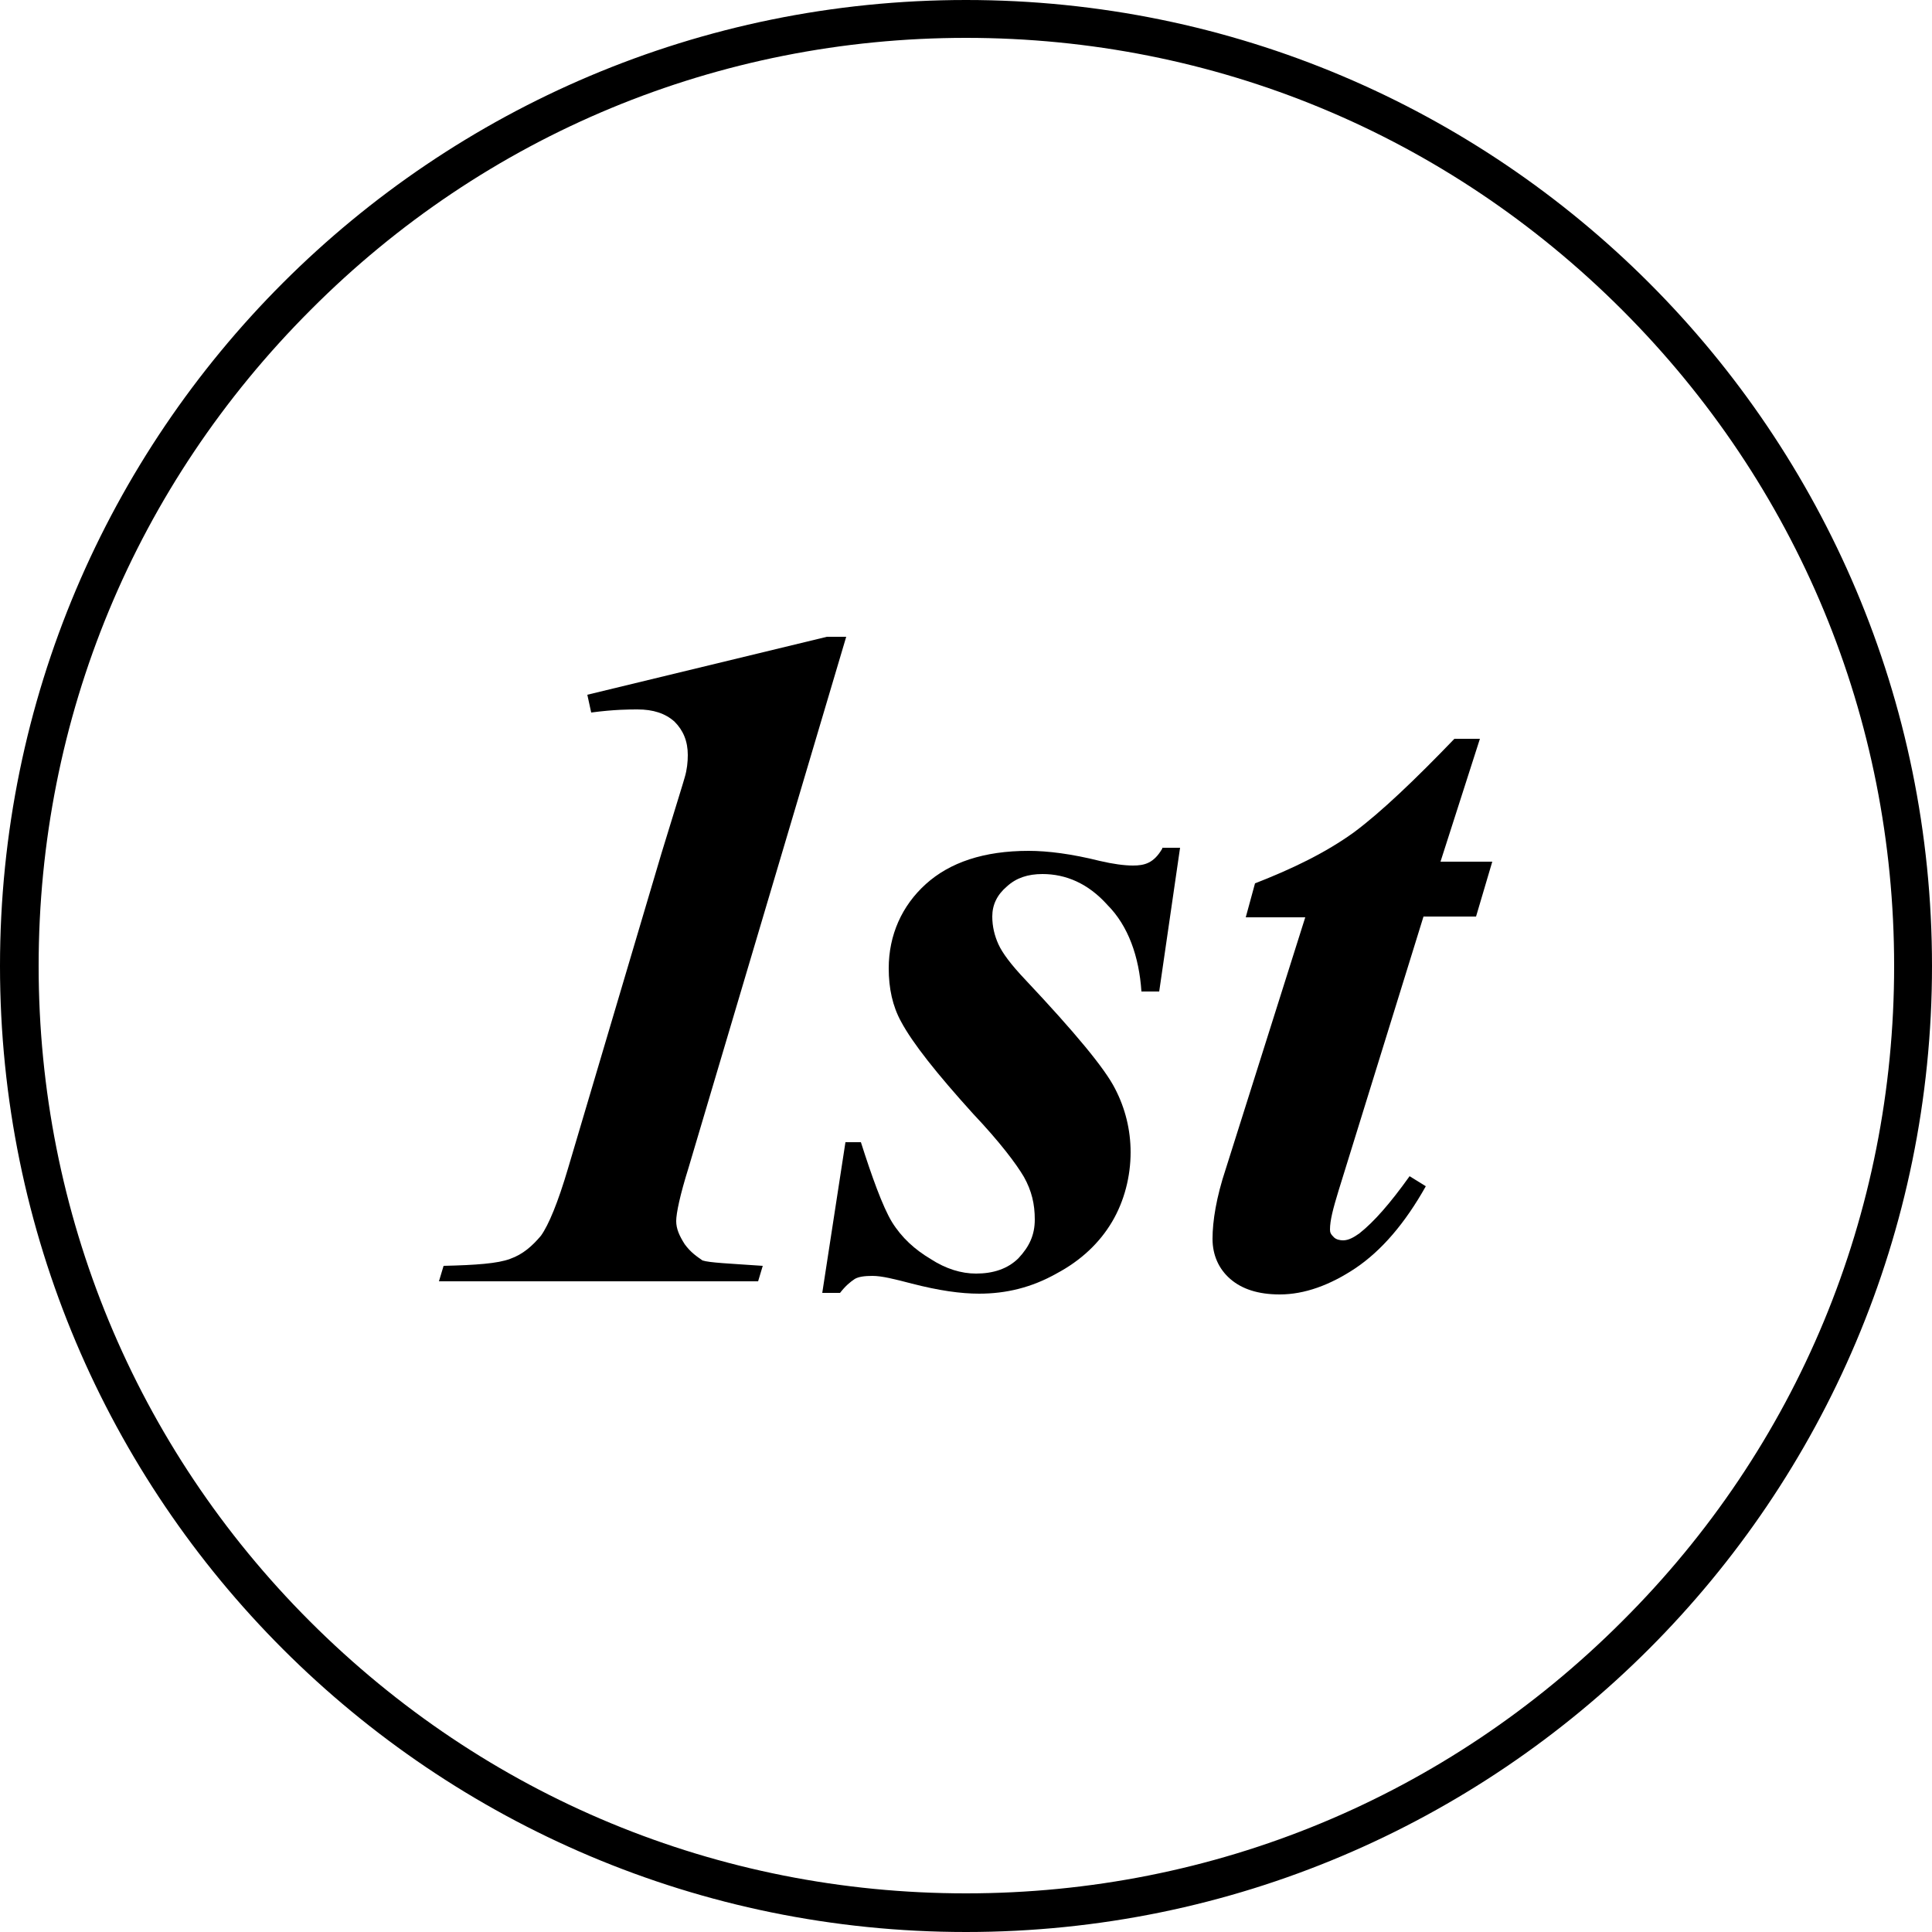 <svg class="dibsvg-svg dibsvg-days-on-1stdibs" version="1.1" xmlns="http://www.w3.org/2000/svg" xmlns:xlink="http://www.w3.org/1999/xlink" viewBox="0 0 250 250">
		<g>
			<path d="M88.6,161c-0.7-1.1-1.1-2-1.1-3c0-1,0.5-3.4,1.6-6.9l20.4-68.7H107l-31,7.5l0.5,2.3c3-0.4,5-0.4,6-0.4
				c2,0,3.6,0.5,4.8,1.6c1.1,1.1,1.7,2.5,1.7,4.3c0,0.9-0.1,1.9-0.4,2.9c-0.1,0.4-1.1,3.6-3,9.8l-12.1,40.8
				c-1.3,4.4-2.5,7.3-3.5,8.7c-1.1,1.3-2.3,2.4-4,3c-1.6,0.6-4.4,0.8-8.6,0.9l-0.6,2h41.3l0.6-2c-4.3-0.3-6.9-0.4-7.8-0.7
				C90.2,162.6,89.4,162.1,88.6,161z"/>
		</g>
		<g>
			<path d="M150.4,109.8c-1.1,1.9-2.3,2.2-3.8,2.2c-1.1,0-2.6-0.2-4.3-0.6c-3.6-0.9-6.7-1.3-9.2-1.3c-5.8,0-10.2,1.5-13.3,4.3
				s-4.8,6.6-4.8,10.9c0,2.6,0.5,4.9,1.6,6.9c1.5,2.8,4.6,6.7,9.3,11.9c3.5,3.7,5.6,6.5,6.6,8.2c1,1.8,1.4,3.5,1.4,5.5
				s-0.7,3.5-2.1,5c-1.4,1.4-3.3,2-5.5,2c-1.9,0-3.9-0.6-5.9-1.9c-2-1.2-3.7-2.7-5-4.8c-1.2-2-2.6-5.9-4-10.3h-2l-3,19.5h2.3
				c0.7-0.9,1.3-1.4,1.9-1.8c0.5-0.3,1.3-0.4,2.3-0.4c1.2,0,2.8,0.4,5.1,1c3.5,0.9,6.3,1.3,8.7,1.3c3.5,0,6.8-0.8,10-2.6
				c3.2-1.7,5.6-4,7.2-6.7c1.6-2.7,2.4-5.9,2.4-9c0-2.9-0.7-5.7-2-8.2c-1.3-2.6-5.2-7.3-11.6-14.1c-1.9-2-3-3.5-3.5-4.6
				s-0.8-2.3-0.8-3.6c0-1.5,0.6-2.8,1.9-3.9c1.2-1.1,2.7-1.6,4.6-1.6c3,0,5.9,1.2,8.4,4c2.7,2.7,4.1,6.7,4.4,11.2h2.3l2.7-18.6
				H150.4z"/>
		</g>
		<g>
			<path d="M184.2,118.6h6.8l2.1-7.1h-6.7l5.1-15.9h-3.3c-5.1,5.3-9.5,9.5-13,12.1c-3.6,2.6-7.9,4.7-12.8,6.6l-1.2,4.4h7.7
				l-10.3,32.6c-1.2,3.6-1.7,6.7-1.7,9c0,2.1,0.8,3.9,2.3,5.2c1.5,1.3,3.6,2,6.4,2c3.2,0,6.5-1.2,9.8-3.4c3.4-2.3,6.4-5.8,9.1-10.6
				l-2.1-1.3c-2.5,3.5-4.6,5.9-6.5,7.4c-0.7,0.5-1.4,0.9-2.1,0.9c-0.4,0-0.9-0.1-1.2-0.4c-0.4-0.4-0.5-0.6-0.5-1
				c0-1.2,0.4-2.7,1.1-5L184.2,118.6z"/>
		</g>
		<g>
			<path d="M125,0C56,0,0,55.9,0,125s56,125,125,125s125-56,125-125S194.1,0,125,0z M209.9,209.8C187.2,232.5,157.1,245,125,245
				c-32.1,0-62.2-12.5-84.9-35.2C17.5,187.2,5,157,5,125c0-32.1,12.5-62.2,35.2-84.9C62.8,17.4,93,4.9,125,4.9
				c32.1,0,62.2,12.5,84.9,35.2c22.7,22.7,35.2,52.8,35.2,84.9S232.6,187.2,209.9,209.8z"/>
		</g>
</svg>
